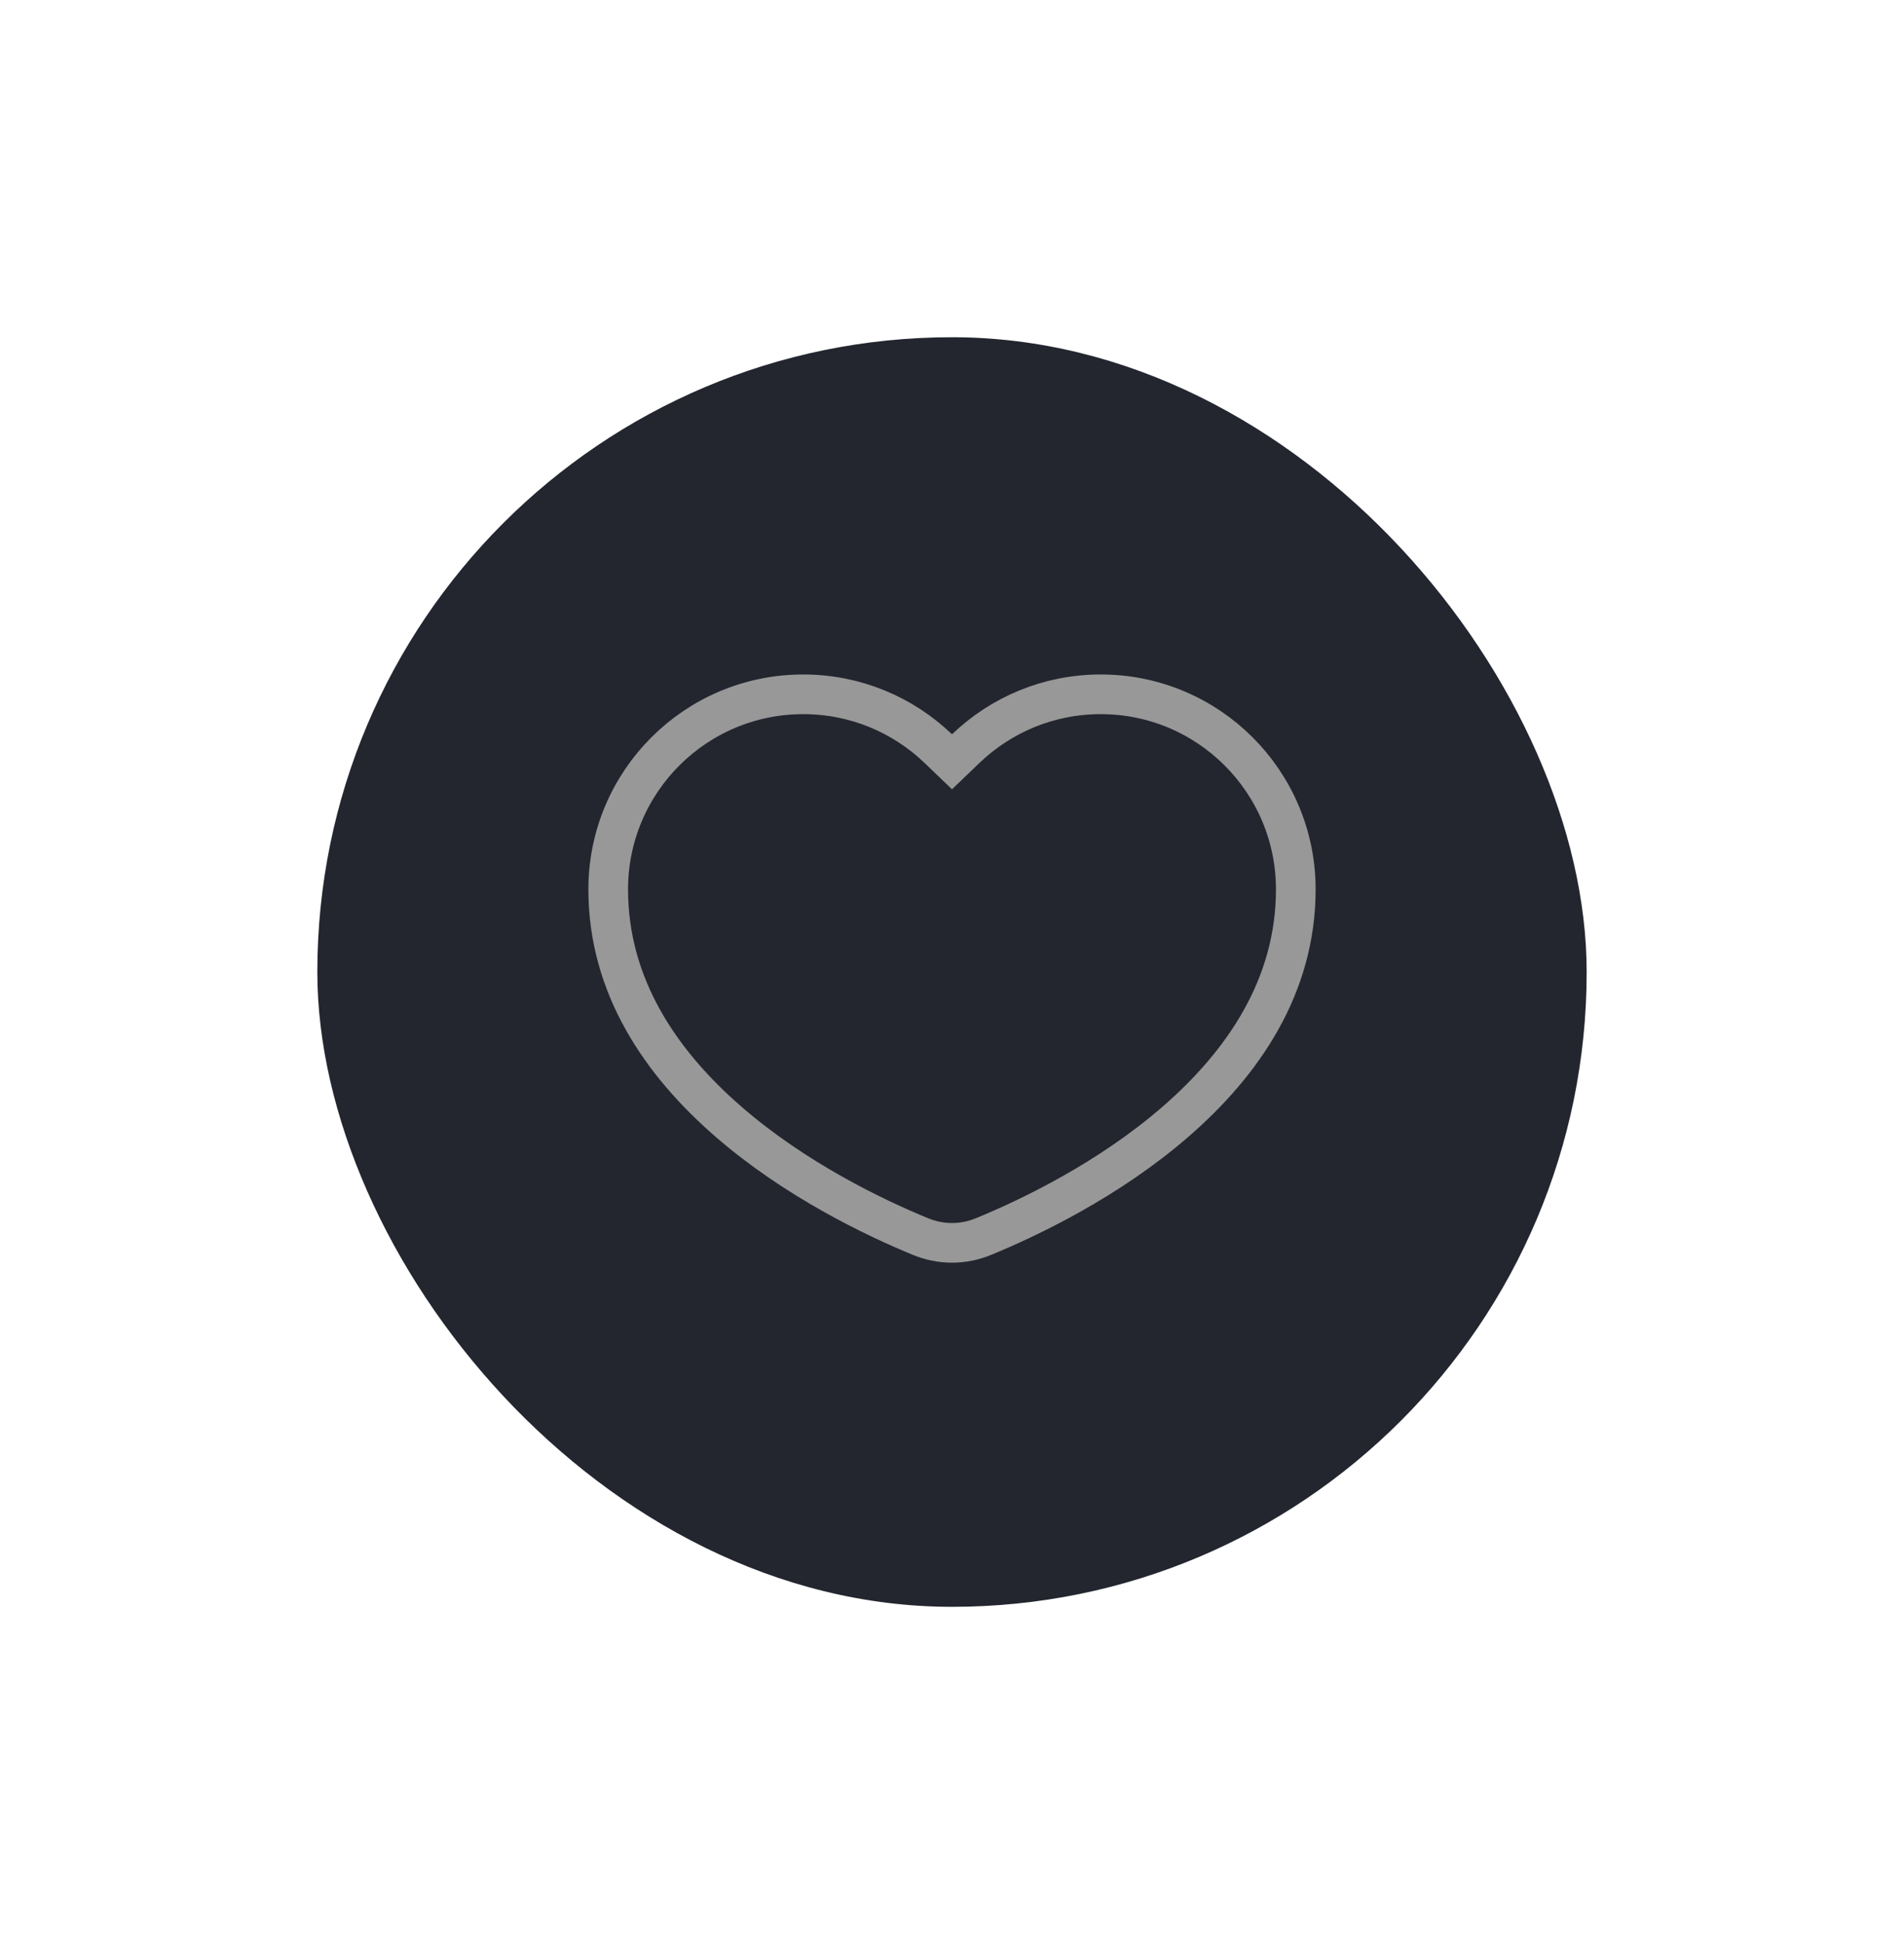 <svg width="48" height="49" viewBox="0 0 48 49" fill="none" xmlns="http://www.w3.org/2000/svg">
<g filter="url(#filter0_d_3_1142)">
<rect x="8" y="0.5" width="32" height="32" rx="16" fill="#23262F"/>
<path d="M23.654 10.869L24 11.201L24.346 10.869C25.23 10.021 26.429 9.5 27.75 9.5C30.465 9.5 32.667 11.701 32.667 14.417C32.667 16.87 31.328 18.803 29.638 20.27C27.949 21.737 25.96 22.688 24.798 23.166C24.282 23.379 23.718 23.379 23.202 23.166C22.04 22.688 20.051 21.737 18.362 20.27C16.672 18.803 15.333 16.87 15.333 14.417C15.333 11.701 17.535 9.5 20.25 9.5C21.571 9.5 22.77 10.021 23.654 10.869Z" stroke="#989898"/>
</g>
<defs>
<filter id="filter0_d_3_1142" x="0" y="0.5" width="48" height="48" filterUnits="userSpaceOnUse" color-interpolation-filters="sRGB">
<feFlood flood-opacity="0" result="BackgroundImageFix"/>
<feColorMatrix in="SourceAlpha" type="matrix" values="0 0 0 0 0 0 0 0 0 0 0 0 0 0 0 0 0 0 127 0" result="hardAlpha"/>
<feMorphology radius="8" operator="erode" in="SourceAlpha" result="effect1_dropShadow_3_1142"/>
<feOffset dy="8"/>
<feGaussianBlur stdDeviation="8"/>
<feColorMatrix type="matrix" values="0 0 0 0 0.058 0 0 0 0 0.058 0 0 0 0 0.058 0 0 0 0.2 0"/>
<feBlend mode="multiply" in2="BackgroundImageFix" result="effect1_dropShadow_3_1142"/>
<feBlend mode="normal" in="SourceGraphic" in2="effect1_dropShadow_3_1142" result="shape"/>
</filter>
</defs>
</svg>
